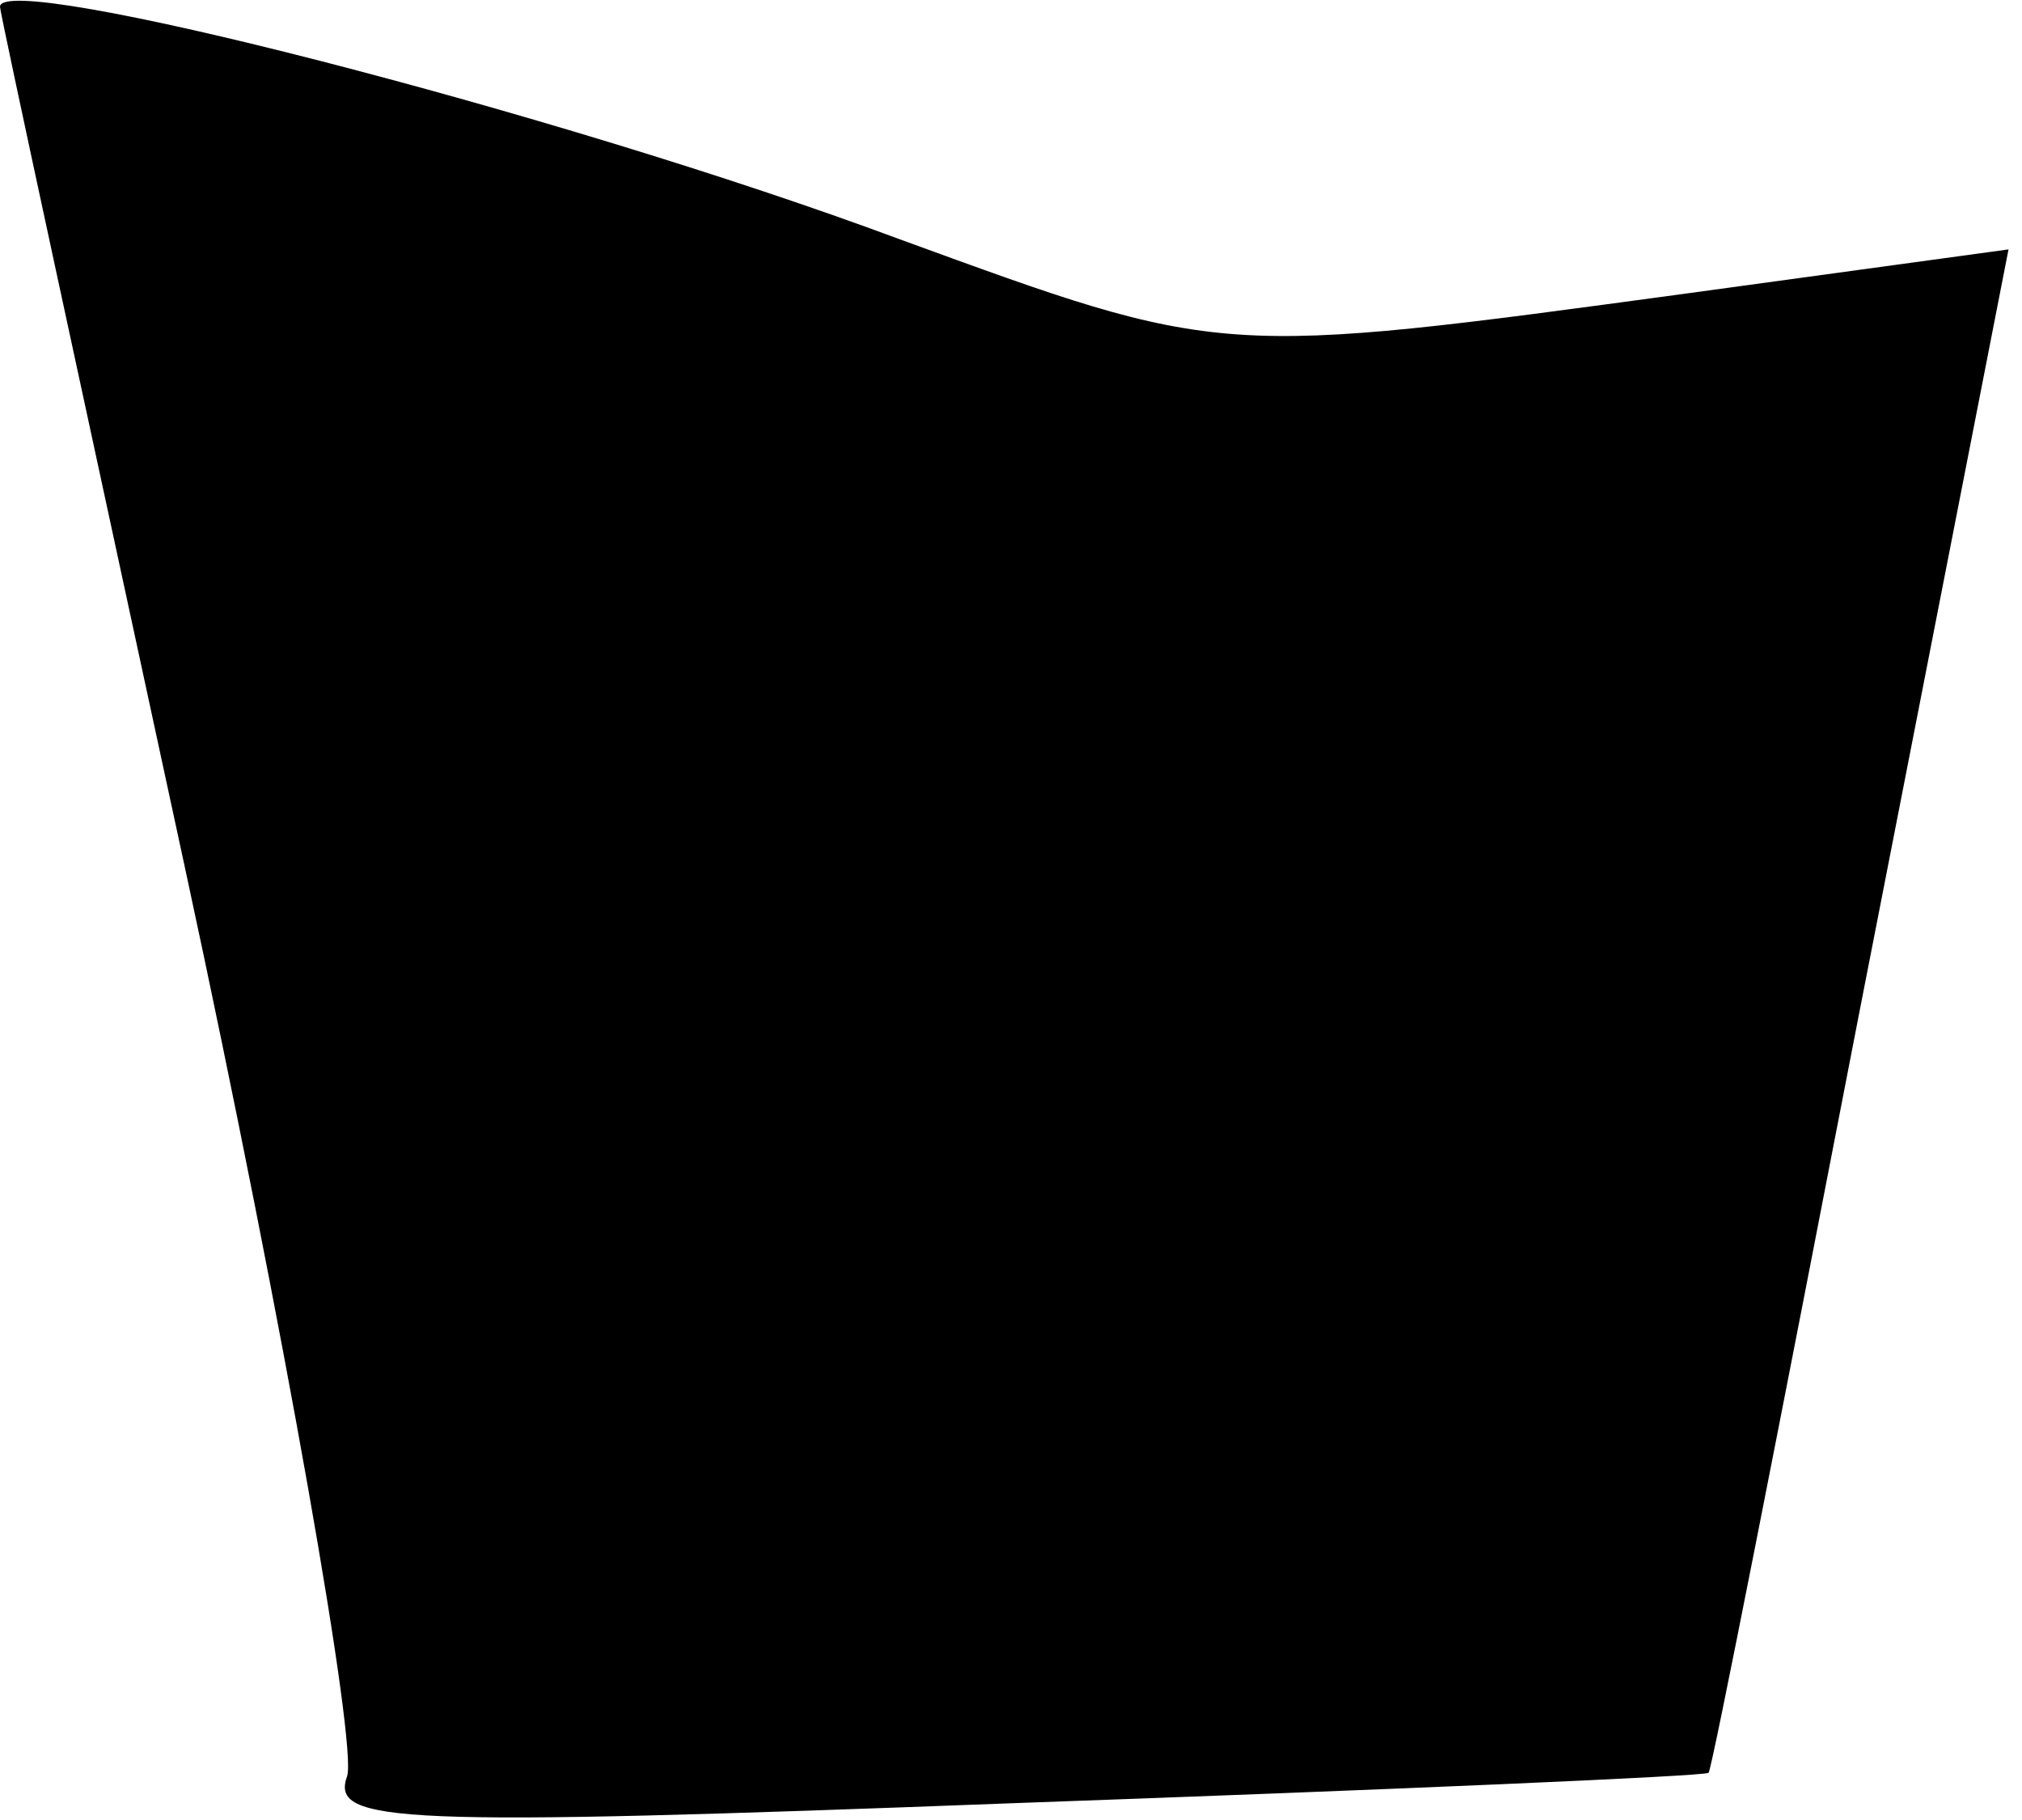 <?xml version="1.0" standalone="no"?>
<!DOCTYPE svg PUBLIC "-//W3C//DTD SVG 20010904//EN"
 "http://www.w3.org/TR/2001/REC-SVG-20010904/DTD/svg10.dtd">
<svg version="1.0" xmlns="http://www.w3.org/2000/svg"
 width="60pt" height="54pt" viewBox="0 0 60 54"
 preserveAspectRatio="xMidYMid meet">
<g transform="translate(0,54) scale(0.1,-0.1)"
fill="#000000" stroke="none">
<path fill="#000000" stroke="none" d="M0 538 c0 -2 25 -117 55 -256 30 -139
51 -260 48 -269 -5 -14 14 -15 198 -8 112 4 205 8 206 9 1 1 21 103 45 227
l44 225 -95 -13 c-140 -19 -138 -19 -234 16 -102 38 -267 80 -267 69z"/>
</g>
</svg>
